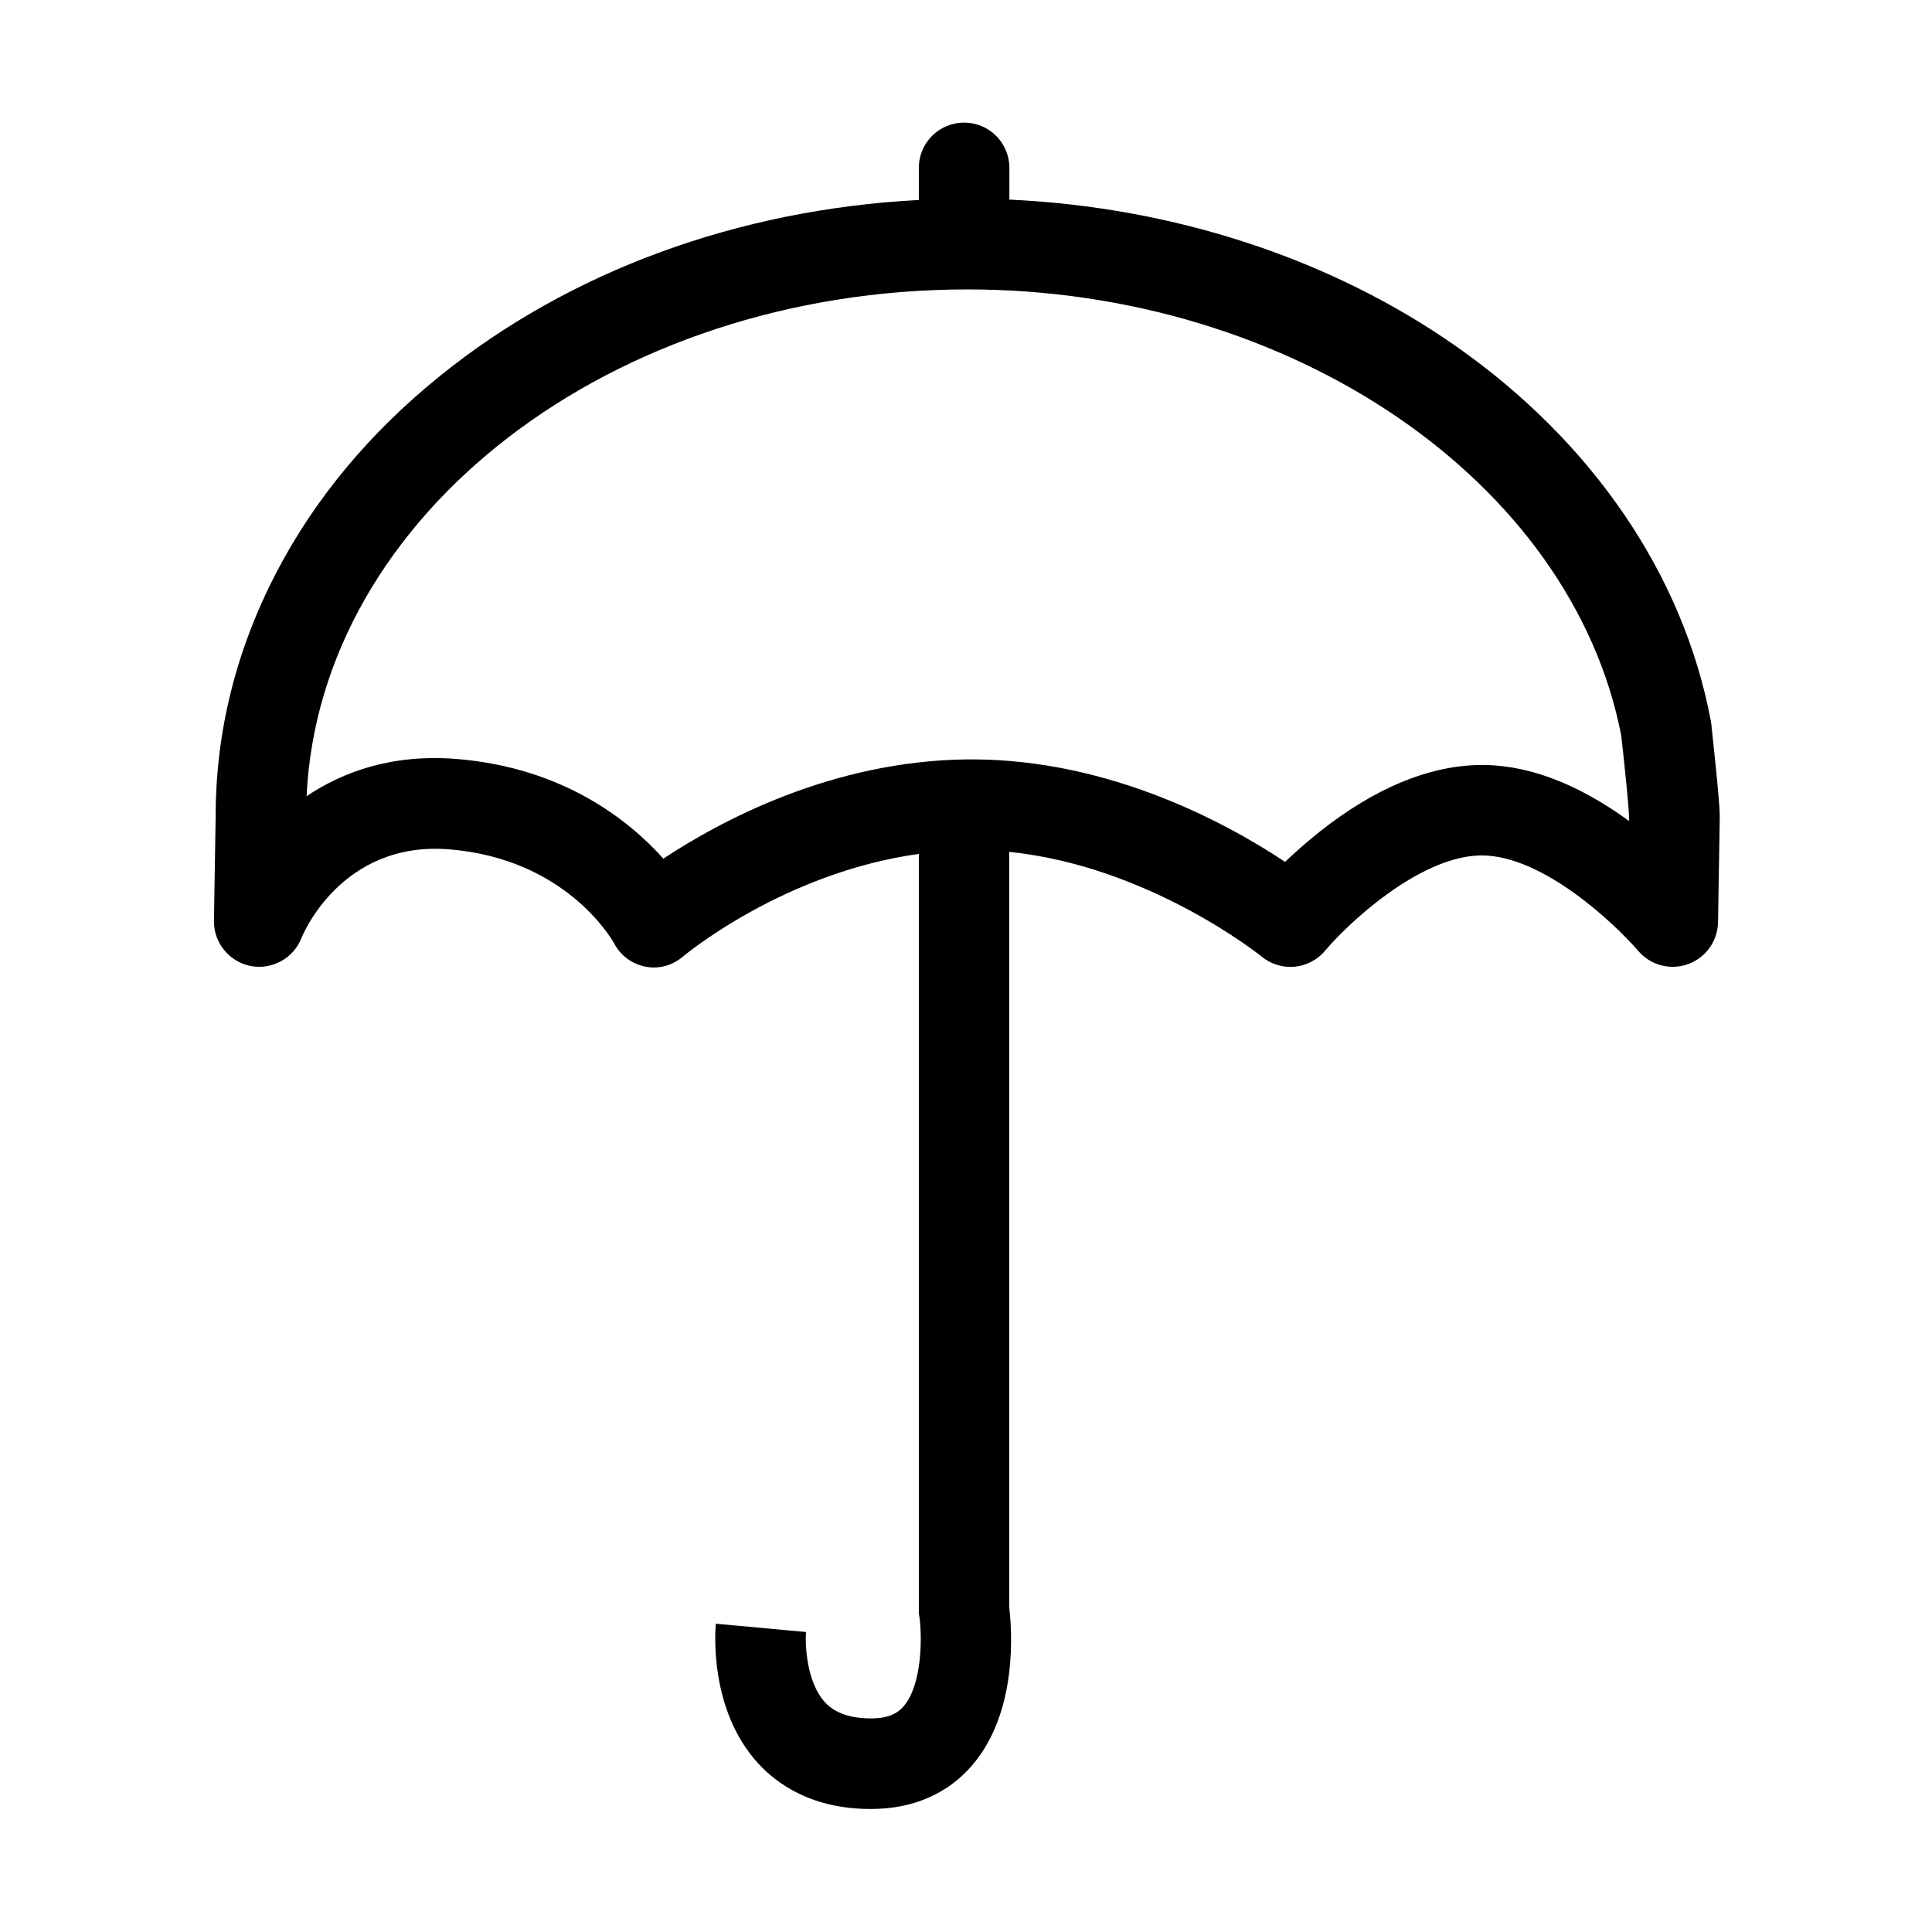<?xml version="1.0" encoding="utf-8"?>
<!-- Generator: Adobe Illustrator 22.0.0, SVG Export Plug-In . SVG Version: 6.00 Build 0)  -->
<svg version="1.1" id="Ebene_1" xmlns="http://www.w3.org/2000/svg" xmlns:xlink="http://www.w3.org/1999/xlink" x="0px" y="0px"
	 viewBox="0 0 1024 1024" style="enable-background:new 0 0 1024 1024;" xml:space="preserve">
<style type="text/css">
	.st0{display:none;}
</style>
<g id="HG" class="st0">
</g>
<path class="st1" d="M907,383.5c-0.1-0.6-0.2-1.2-0.3-1.8c-14.6-77-62.5-147.4-135-198.2C705.3,137,622,109.8,535,105.8V89
	c0-13.3-10.7-24-24-24s-24,10.7-24,24v17c-95.8,5-185.2,37.7-254.1,93.5c-37,29.9-66.1,64.9-86.4,103.9
	c-21.3,40.9-32.2,84.3-32.2,129.2l-0.9,55.4c-0.2,11.6,8,21.7,19.4,24c11.4,2.2,22.8-4.1,27-14.9c0.2-0.5,20.6-51.8,78.7-46.9
	c60.9,5.1,85.2,46.7,86.9,49.6c3.3,6.5,9.3,11,16.5,12.5c1.5,0.3,3,0.5,4.6,0.5c5.7,0,11.2-2.1,15.6-5.9
	c0.6-0.5,53.1-44.4,124.9-54.3v402.6l0.3,1.7c1.5,10.5,1.5,35.9-8.3,47.4c-2.6,3-6.8,6.4-17.1,6.5c-11.1,0-19.1-2.7-24.5-8.4
	c-10-10.7-10.7-30.7-10.2-37.5l0,0.1l-47.8-4.4c-0.4,4.6-3.4,45.9,22.5,74.1c10.1,11,28.6,24.1,59.5,24.1c0.2,0,0.4,0,0.7,0
	c21.9-0.1,40.3-8.1,53.2-23.2c24.6-28.6,20.9-72.9,19.6-83.7V451.5c74.2,7.6,133.2,55,133.8,55.5c10.2,8.4,25.2,7,33.7-3.2
	c10.7-12.8,48.6-49.4,81.8-50.4c0.4,0,0.8,0,1.2,0c32.4,0,70.7,36.4,82.9,50.6c6.5,7.6,17,10.4,26.4,7c9.4-3.4,15.7-12.2,15.9-22.2
	l0.9-55.1c0-0.1,0-0.3,0-0.4v-0.8C911.5,425.1,908.3,395.8,907,383.5z M863.5,435.2c-28.1-20.5-55.3-30.5-80.7-29.7
	c-26.6,0.8-54.6,12.6-83.2,35.2c-7.1,5.6-13.3,11.2-18.5,16.1c-29.6-19.7-92.1-54.3-165.9-54.3c-0.9,0-1.8,0-2.7,0
	c-71.9,0.8-131.1,32.9-160.9,52.6c-18.3-20.4-53-48.1-109.2-52.8c-34.8-2.9-61,7-79.9,19.7c7-149.1,161.5-268.6,350.3-268.6
	c171.6,0,320.3,101.6,346.5,236.5c2,17.7,4.1,38.8,4.1,42.8L863.5,435.2z"/>
</svg>
